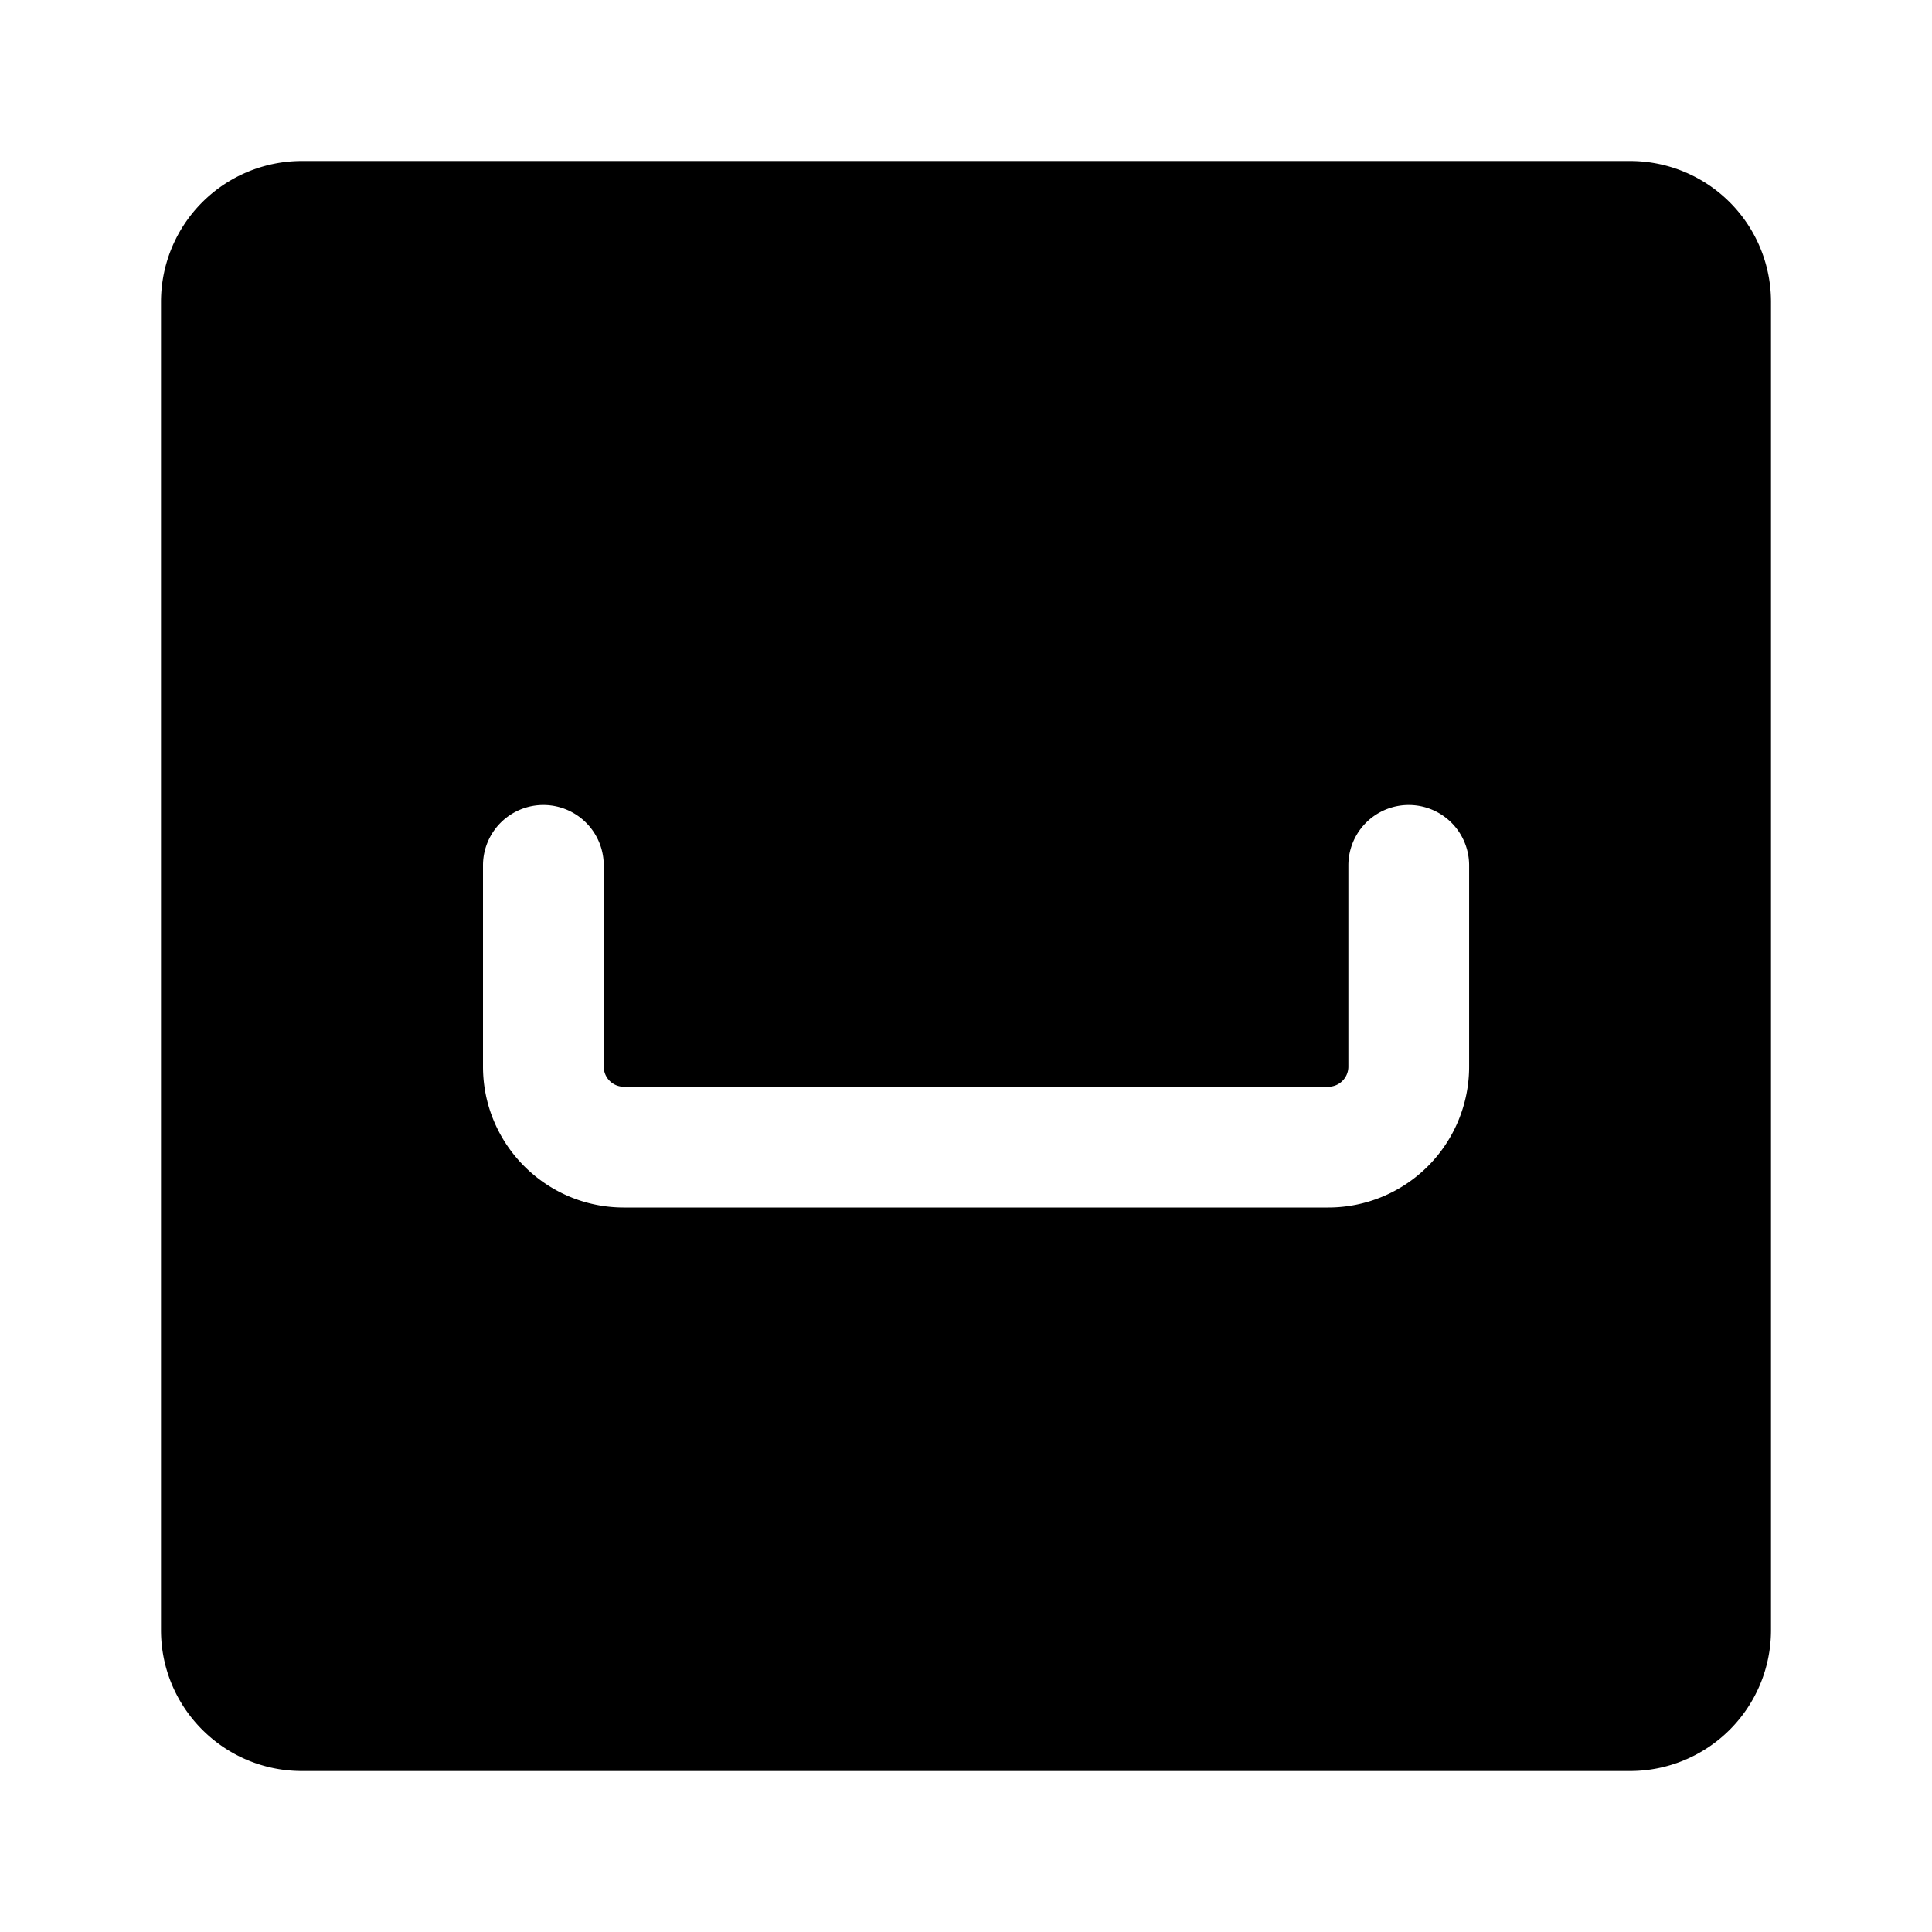 <svg xmlns="http://www.w3.org/2000/svg" width="24" height="24"><path fill-rule="evenodd" d="M3.75 2A1.75 1.75 0 002 3.75v16.5c0 .966.784 1.75 1.75 1.75h16.5A1.75 1.75 0 0022 20.25V3.75A1.75 1.75 0 0020.25 2H3.75zm3.75 8.75a.75.75 0 00-1.5 0v2.5c0 .966.784 1.75 1.75 1.75h8.75a1.75 1.75 0 001.75-1.75v-2.5a.75.75 0 00-1.5 0v2.5a.25.25 0 01-.25.25H7.75a.25.25 0 01-.25-.25v-2.5z"/></svg>